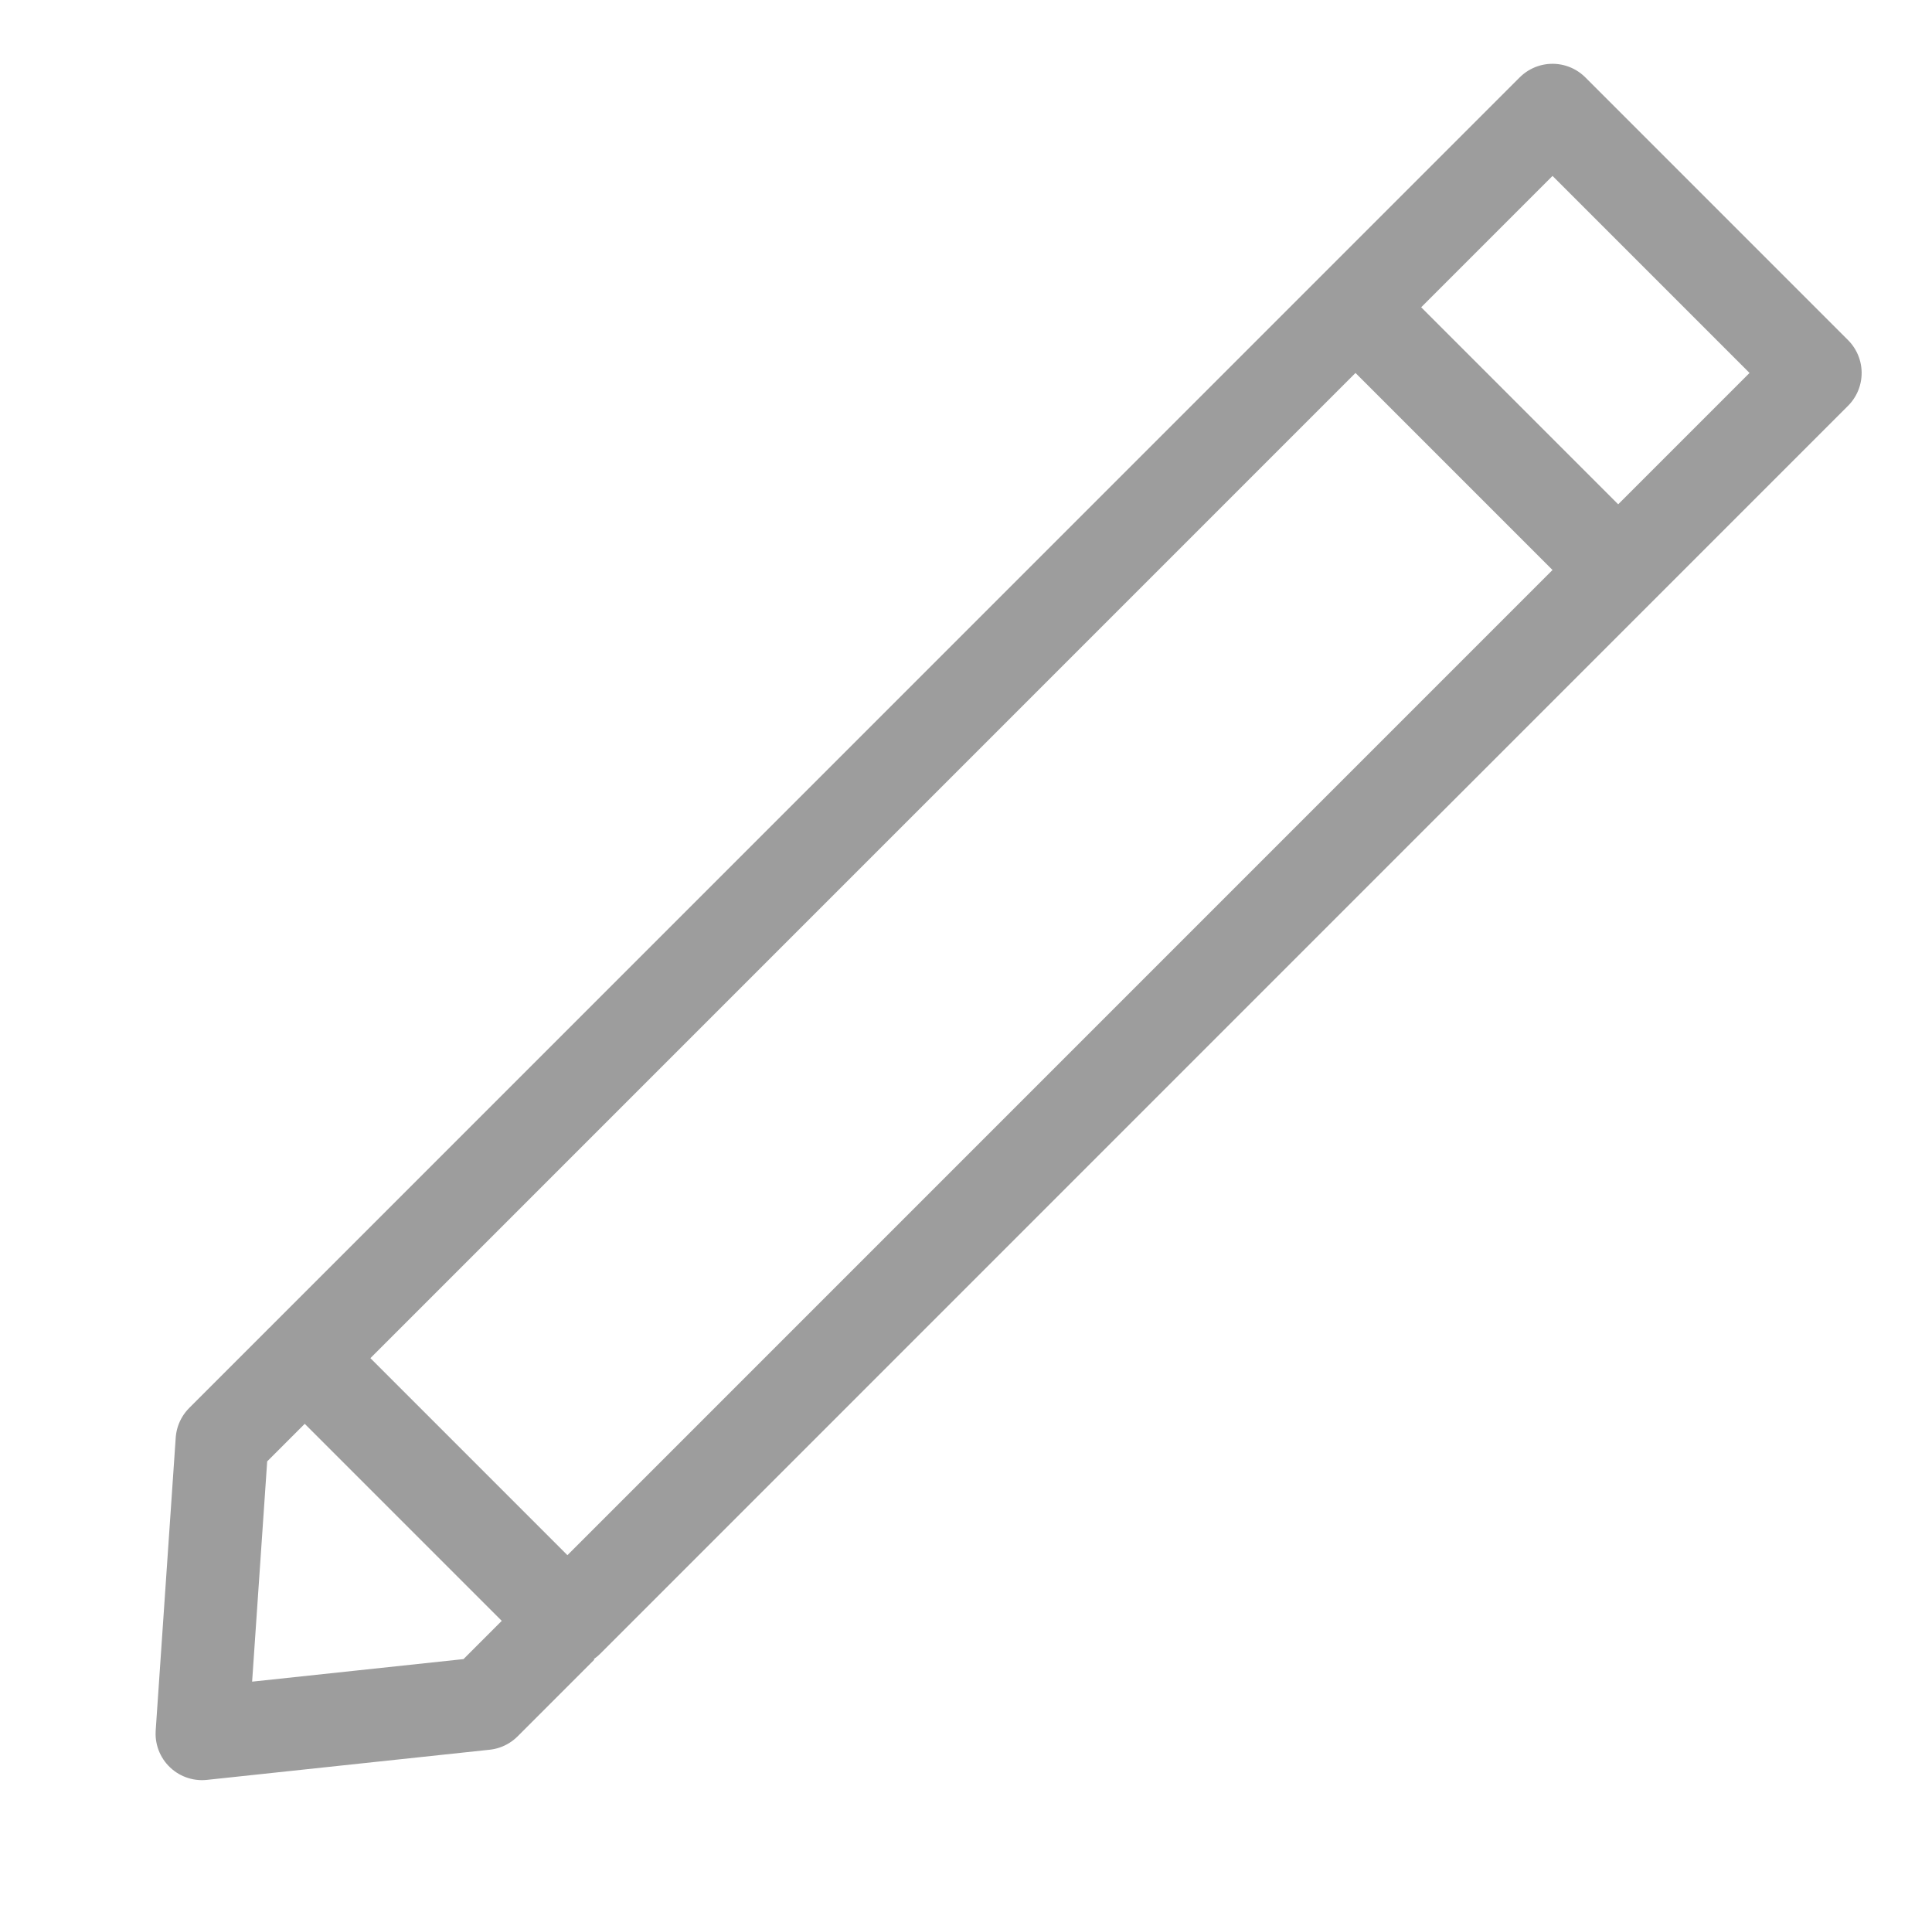 <svg xmlns="http://www.w3.org/2000/svg" width="20.802" height="20.732" viewBox="0 0 20.802 20.732">
  <g id="组_972" data-name="组 972" transform="translate(-3635.198 -4229)">
    <g id="组_971" data-name="组 971" transform="translate(3558.576 10204.532) rotate(-135)">
      <g id="矩形_692" data-name="矩形 692" transform="translate(4154 4271)" fill="none" stroke="#9d9d9d" stroke-linejoin="round" stroke-width="1">
        <rect width="5" height="20" stroke="none"/>
        <rect x="0.5" y="0.5" width="4" height="19" fill="none"/>
      </g>
      <path id="路径_347" data-name="路径 347" d="M4154.531,4271.41v-1.169l1.923-2.382,1.24,1.422.837.96v1.228" transform="translate(-0.031)" fill="none" stroke="#9d9d9d" stroke-linejoin="round" stroke-width="1"/>
      <line id="直线_112" data-name="直线 112" x2="4" transform="translate(4154.5 4287.5)" fill="none" stroke="#9d9d9d" stroke-width="1"/>
    </g>
    <rect id="矩形_693" data-name="矩形 693" width="20" height="20" transform="translate(3636 4229)" fill="none"/>
  </g>
</svg>

